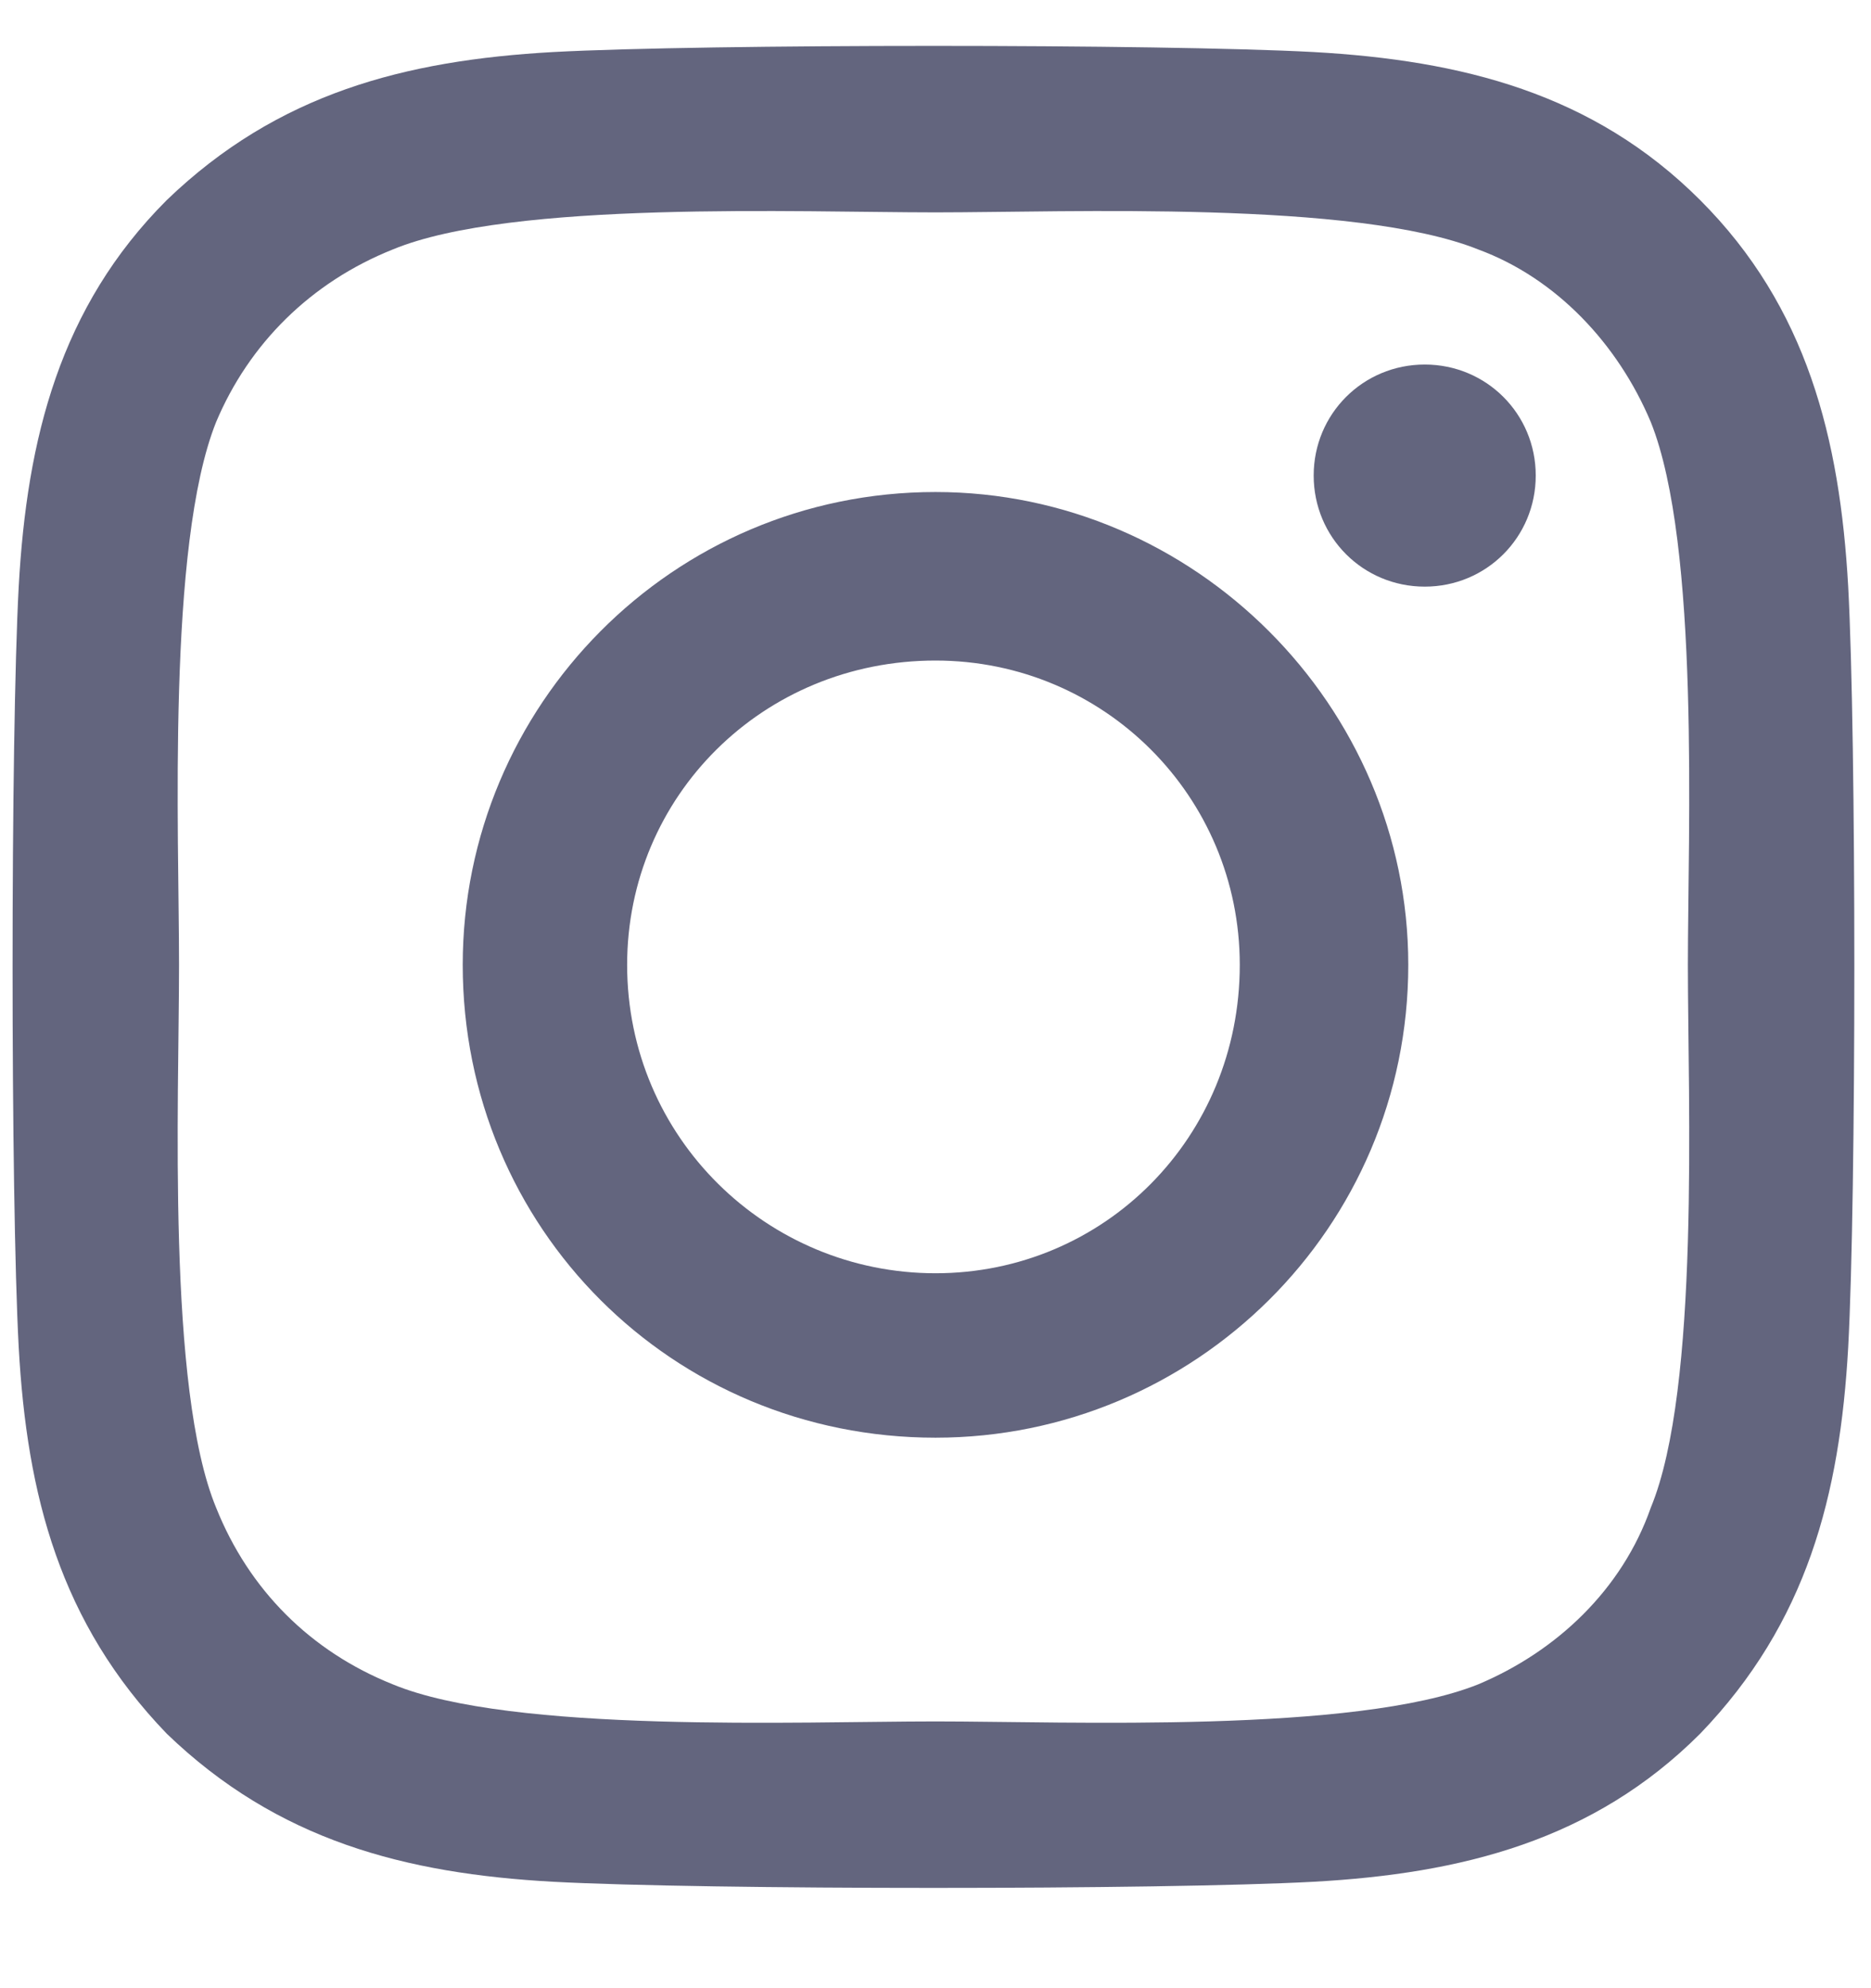<svg width="16" height="17" viewBox="0 0 16 17" fill="none" xmlns="http://www.w3.org/2000/svg">
<path d="M8 4.207C10.215 4.207 12.043 6.035 12.043 8.25C12.043 10.5 10.215 12.293 8 12.293C5.75 12.293 3.957 10.5 3.957 8.25C3.957 6.035 5.75 4.207 8 4.207ZM8 10.887C9.441 10.887 10.602 9.727 10.602 8.25C10.602 6.809 9.441 5.648 8 5.648C6.523 5.648 5.363 6.809 5.363 8.25C5.363 9.727 6.559 10.887 8 10.887ZM13.133 4.066C13.133 4.594 12.711 5.016 12.184 5.016C11.656 5.016 11.234 4.594 11.234 4.066C11.234 3.539 11.656 3.117 12.184 3.117C12.711 3.117 13.133 3.539 13.133 4.066ZM15.805 5.016C15.875 6.316 15.875 10.219 15.805 11.52C15.734 12.785 15.453 13.875 14.539 14.824C13.625 15.738 12.5 16.02 11.234 16.09C9.934 16.16 6.031 16.16 4.73 16.09C3.465 16.02 2.375 15.738 1.426 14.824C0.512 13.875 0.23 12.785 0.16 11.52C0.09 10.219 0.09 6.316 0.16 5.016C0.23 3.75 0.512 2.625 1.426 1.711C2.375 0.797 3.465 0.516 4.73 0.445C6.031 0.375 9.934 0.375 11.234 0.445C12.5 0.516 13.625 0.797 14.539 1.711C15.453 2.625 15.734 3.75 15.805 5.016ZM14.117 12.891C14.539 11.871 14.434 9.41 14.434 8.25C14.434 7.125 14.539 4.664 14.117 3.609C13.836 2.941 13.309 2.379 12.641 2.133C11.586 1.711 9.125 1.816 8 1.816C6.84 1.816 4.379 1.711 3.359 2.133C2.656 2.414 2.129 2.941 1.848 3.609C1.426 4.664 1.531 7.125 1.531 8.25C1.531 9.41 1.426 11.871 1.848 12.891C2.129 13.594 2.656 14.121 3.359 14.402C4.379 14.824 6.84 14.719 8 14.719C9.125 14.719 11.586 14.824 12.641 14.402C13.309 14.121 13.871 13.594 14.117 12.891Z" fill="#63657E"/>
</svg>
